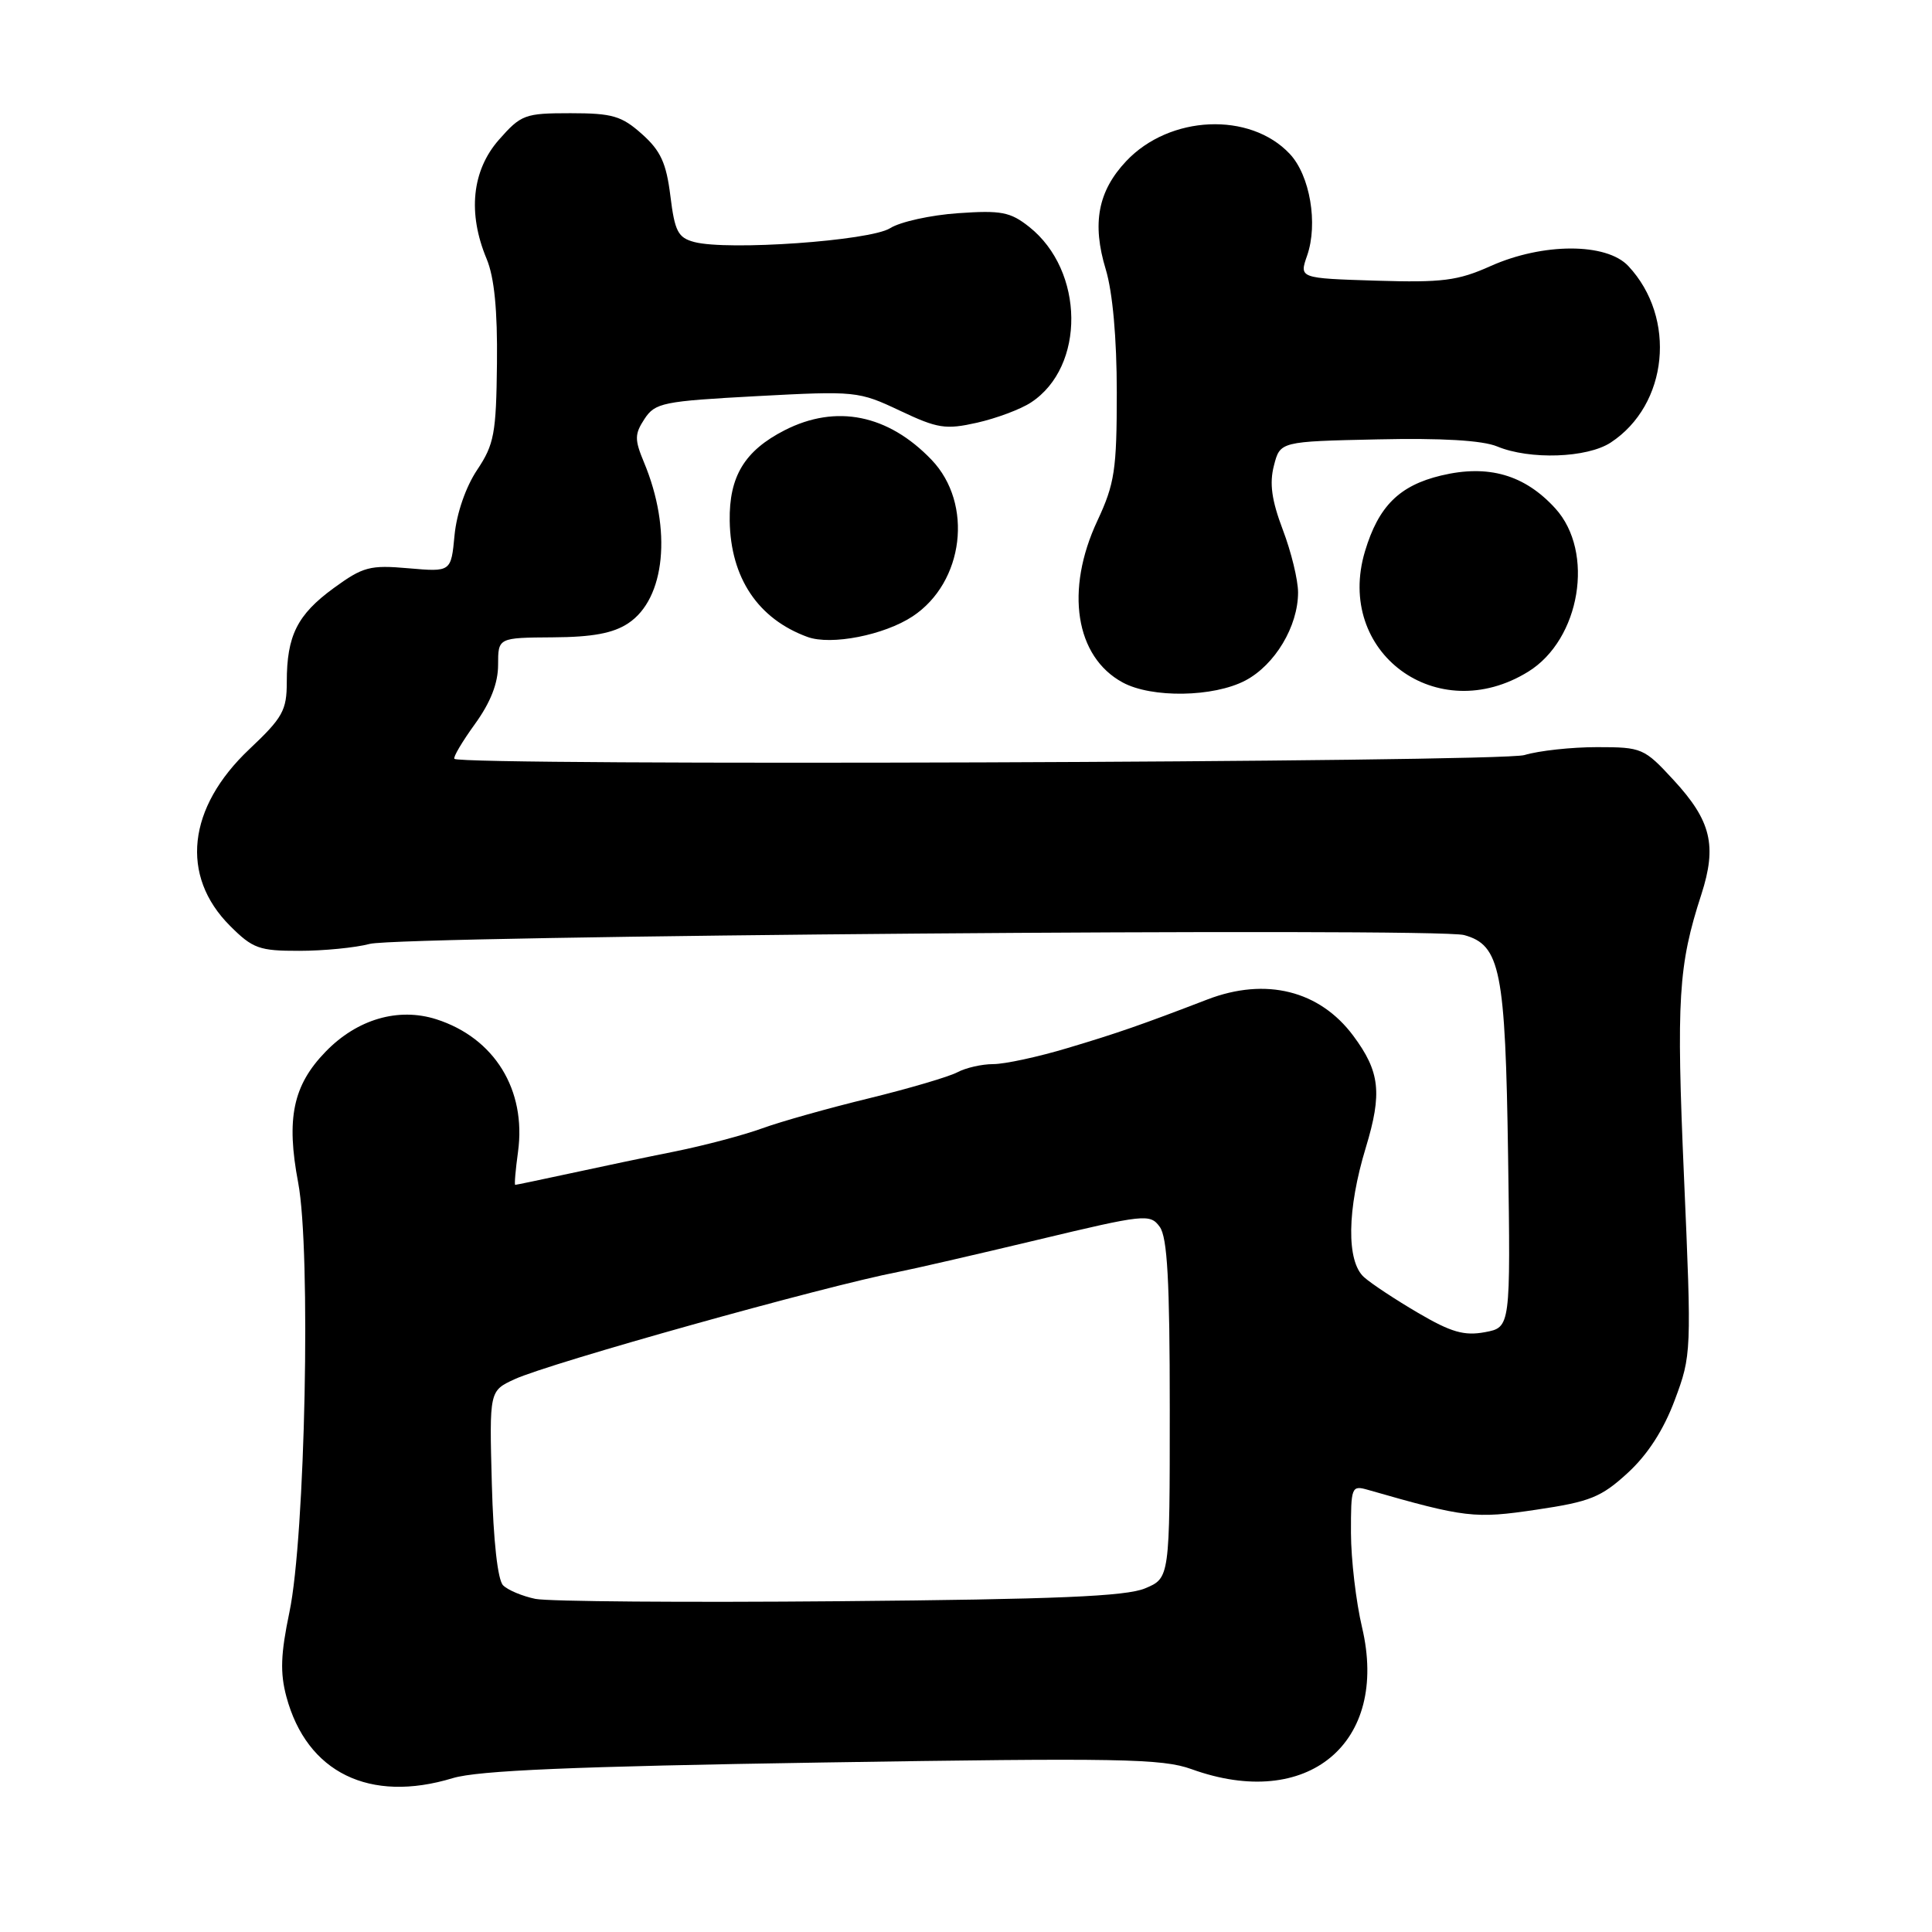 <?xml version="1.0" encoding="UTF-8" standalone="no"?>
<!DOCTYPE svg PUBLIC "-//W3C//DTD SVG 1.1//EN" "http://www.w3.org/Graphics/SVG/1.1/DTD/svg11.dtd" >
<svg xmlns="http://www.w3.org/2000/svg" xmlns:xlink="http://www.w3.org/1999/xlink" version="1.1" viewBox="0 0 256 256">
 <g >
 <path fill="currentColor"
d=" M 60.00 235.61 C 63.35 234.60 75.95 234.06 109.00 233.54 C 148.27 232.92 154.01 233.02 157.88 234.42 C 173.26 239.98 184.10 230.98 180.48 215.64 C 179.68 212.26 179.02 206.64 179.01 203.13 C 179.00 197.00 179.08 196.79 181.25 197.41 C 194.18 201.12 195.40 201.26 203.59 200.04 C 210.69 198.99 212.16 198.40 215.68 195.17 C 218.33 192.74 220.44 189.47 221.92 185.50 C 224.13 179.59 224.15 179.14 223.14 156.00 C 222.11 132.36 222.38 127.93 225.44 118.51 C 227.53 112.03 226.73 108.75 221.76 103.36 C 217.86 99.13 217.57 99.00 211.62 99.00 C 208.24 99.00 203.91 99.47 201.99 100.05 C 198.78 101.02 61.17 101.50 60.21 100.55 C 60.01 100.35 61.24 98.28 62.93 95.94 C 65.00 93.08 66.00 90.53 66.00 88.10 C 66.00 84.50 66.00 84.50 73.25 84.45 C 78.51 84.42 81.25 83.91 83.24 82.59 C 88.16 79.34 89.06 70.18 85.33 61.26 C 84.07 58.23 84.08 57.53 85.40 55.51 C 86.81 53.37 87.83 53.16 100.28 52.49 C 113.37 51.79 113.77 51.83 119.23 54.41 C 124.24 56.78 125.28 56.95 129.47 56.01 C 132.03 55.43 135.25 54.23 136.61 53.33 C 143.84 48.60 143.71 35.88 136.37 30.06 C 133.87 28.08 132.66 27.85 126.94 28.25 C 123.33 28.50 119.28 29.39 117.94 30.24 C 115.28 31.91 96.43 33.24 92.00 32.07 C 89.84 31.50 89.41 30.67 88.83 25.97 C 88.29 21.62 87.55 19.98 85.07 17.77 C 82.37 15.36 81.15 15.00 75.59 15.00 C 69.54 15.00 69.05 15.18 66.10 18.53 C 62.53 22.60 61.95 28.25 64.48 34.30 C 65.50 36.74 65.93 41.09 65.85 48.17 C 65.75 57.44 65.48 58.89 63.22 62.27 C 61.72 64.51 60.51 68.01 60.23 70.91 C 59.77 75.79 59.77 75.79 54.13 75.30 C 49.01 74.85 48.11 75.09 44.21 77.93 C 39.38 81.46 38.00 84.23 38.00 90.36 C 38.00 94.13 37.47 95.09 33.05 99.26 C 24.83 107.02 23.84 116.04 30.48 122.68 C 33.49 125.69 34.35 126.00 39.65 125.99 C 42.87 125.99 47.08 125.58 49.00 125.07 C 53.11 124.00 190.32 122.89 194.00 123.90 C 198.81 125.22 199.47 128.54 199.83 153.19 C 200.16 175.88 200.16 175.88 196.76 176.52 C 194.02 177.03 192.28 176.53 187.93 173.98 C 184.94 172.23 181.71 170.10 180.75 169.24 C 178.39 167.15 178.48 160.26 180.98 152.05 C 183.17 144.83 182.85 142.00 179.32 137.25 C 174.85 131.24 167.72 129.47 160.00 132.43 C 151.26 135.79 148.04 136.91 141.43 138.88 C 137.54 140.05 133.12 141.00 131.61 141.00 C 130.10 141.00 127.96 141.49 126.84 142.09 C 125.72 142.68 120.46 144.23 115.15 145.53 C 109.84 146.82 103.47 148.61 101.00 149.51 C 98.53 150.41 93.35 151.78 89.50 152.56 C 85.65 153.33 79.35 154.65 75.50 155.49 C 71.65 156.32 68.40 157.00 68.27 157.00 C 68.14 157.00 68.31 155.03 68.64 152.62 C 69.76 144.41 65.52 137.53 57.82 135.06 C 52.77 133.45 47.31 135.05 43.14 139.36 C 38.82 143.81 37.90 148.21 39.51 156.71 C 41.22 165.76 40.45 203.63 38.35 213.62 C 37.19 219.17 37.10 221.65 37.95 224.83 C 40.66 234.89 48.99 238.96 60.00 235.61 Z  M 165.02 90.17 C 168.94 88.10 172.00 82.99 172.00 78.50 C 172.00 76.85 171.09 73.11 169.98 70.20 C 168.50 66.29 168.19 64.06 168.80 61.70 C 169.62 58.50 169.62 58.50 182.53 58.22 C 191.04 58.03 196.44 58.35 198.39 59.16 C 202.71 60.95 210.30 60.69 213.43 58.64 C 221.05 53.64 222.20 42.13 215.76 35.25 C 212.86 32.15 204.43 32.16 197.50 35.26 C 193.17 37.20 191.13 37.46 182.32 37.19 C 172.15 36.87 172.15 36.87 173.20 33.87 C 174.67 29.64 173.58 23.24 170.90 20.39 C 165.63 14.78 154.98 15.25 149.23 21.35 C 145.48 25.33 144.67 29.61 146.52 35.70 C 147.43 38.71 147.98 44.80 147.98 52.00 C 147.98 62.26 147.70 64.09 145.41 69.00 C 141.10 78.20 142.48 87.03 148.76 90.43 C 152.61 92.52 160.80 92.39 165.02 90.17 Z  M 202.50 89.00 C 209.41 84.73 211.33 73.13 206.09 67.37 C 202.02 62.90 197.20 61.51 190.95 63.01 C 185.41 64.34 182.66 67.08 180.87 73.04 C 176.85 86.45 190.43 96.46 202.50 89.00 Z  M 120.93 81.67 C 127.74 77.16 129.00 66.75 123.44 60.93 C 117.68 54.92 110.79 53.53 103.97 57.01 C 98.67 59.72 96.60 63.12 96.69 69.02 C 96.81 76.58 100.45 82.01 107.00 84.40 C 110.13 85.54 117.16 84.16 120.93 81.67 Z  M 70.94 211.86 C 69.22 211.50 67.29 210.70 66.66 210.06 C 65.95 209.35 65.37 204.16 65.17 196.60 C 64.84 184.30 64.84 184.30 68.17 182.76 C 72.80 180.62 109.36 170.39 119.00 168.54 C 120.92 168.17 129.21 166.26 137.42 164.30 C 151.71 160.88 152.39 160.81 153.67 162.56 C 154.68 163.95 155.00 169.68 155.00 186.74 C 155.00 209.10 155.00 209.10 151.72 210.47 C 149.19 211.53 139.90 211.92 111.25 212.17 C 90.80 212.35 72.66 212.21 70.94 211.86 Z "/>
</g>
</svg>